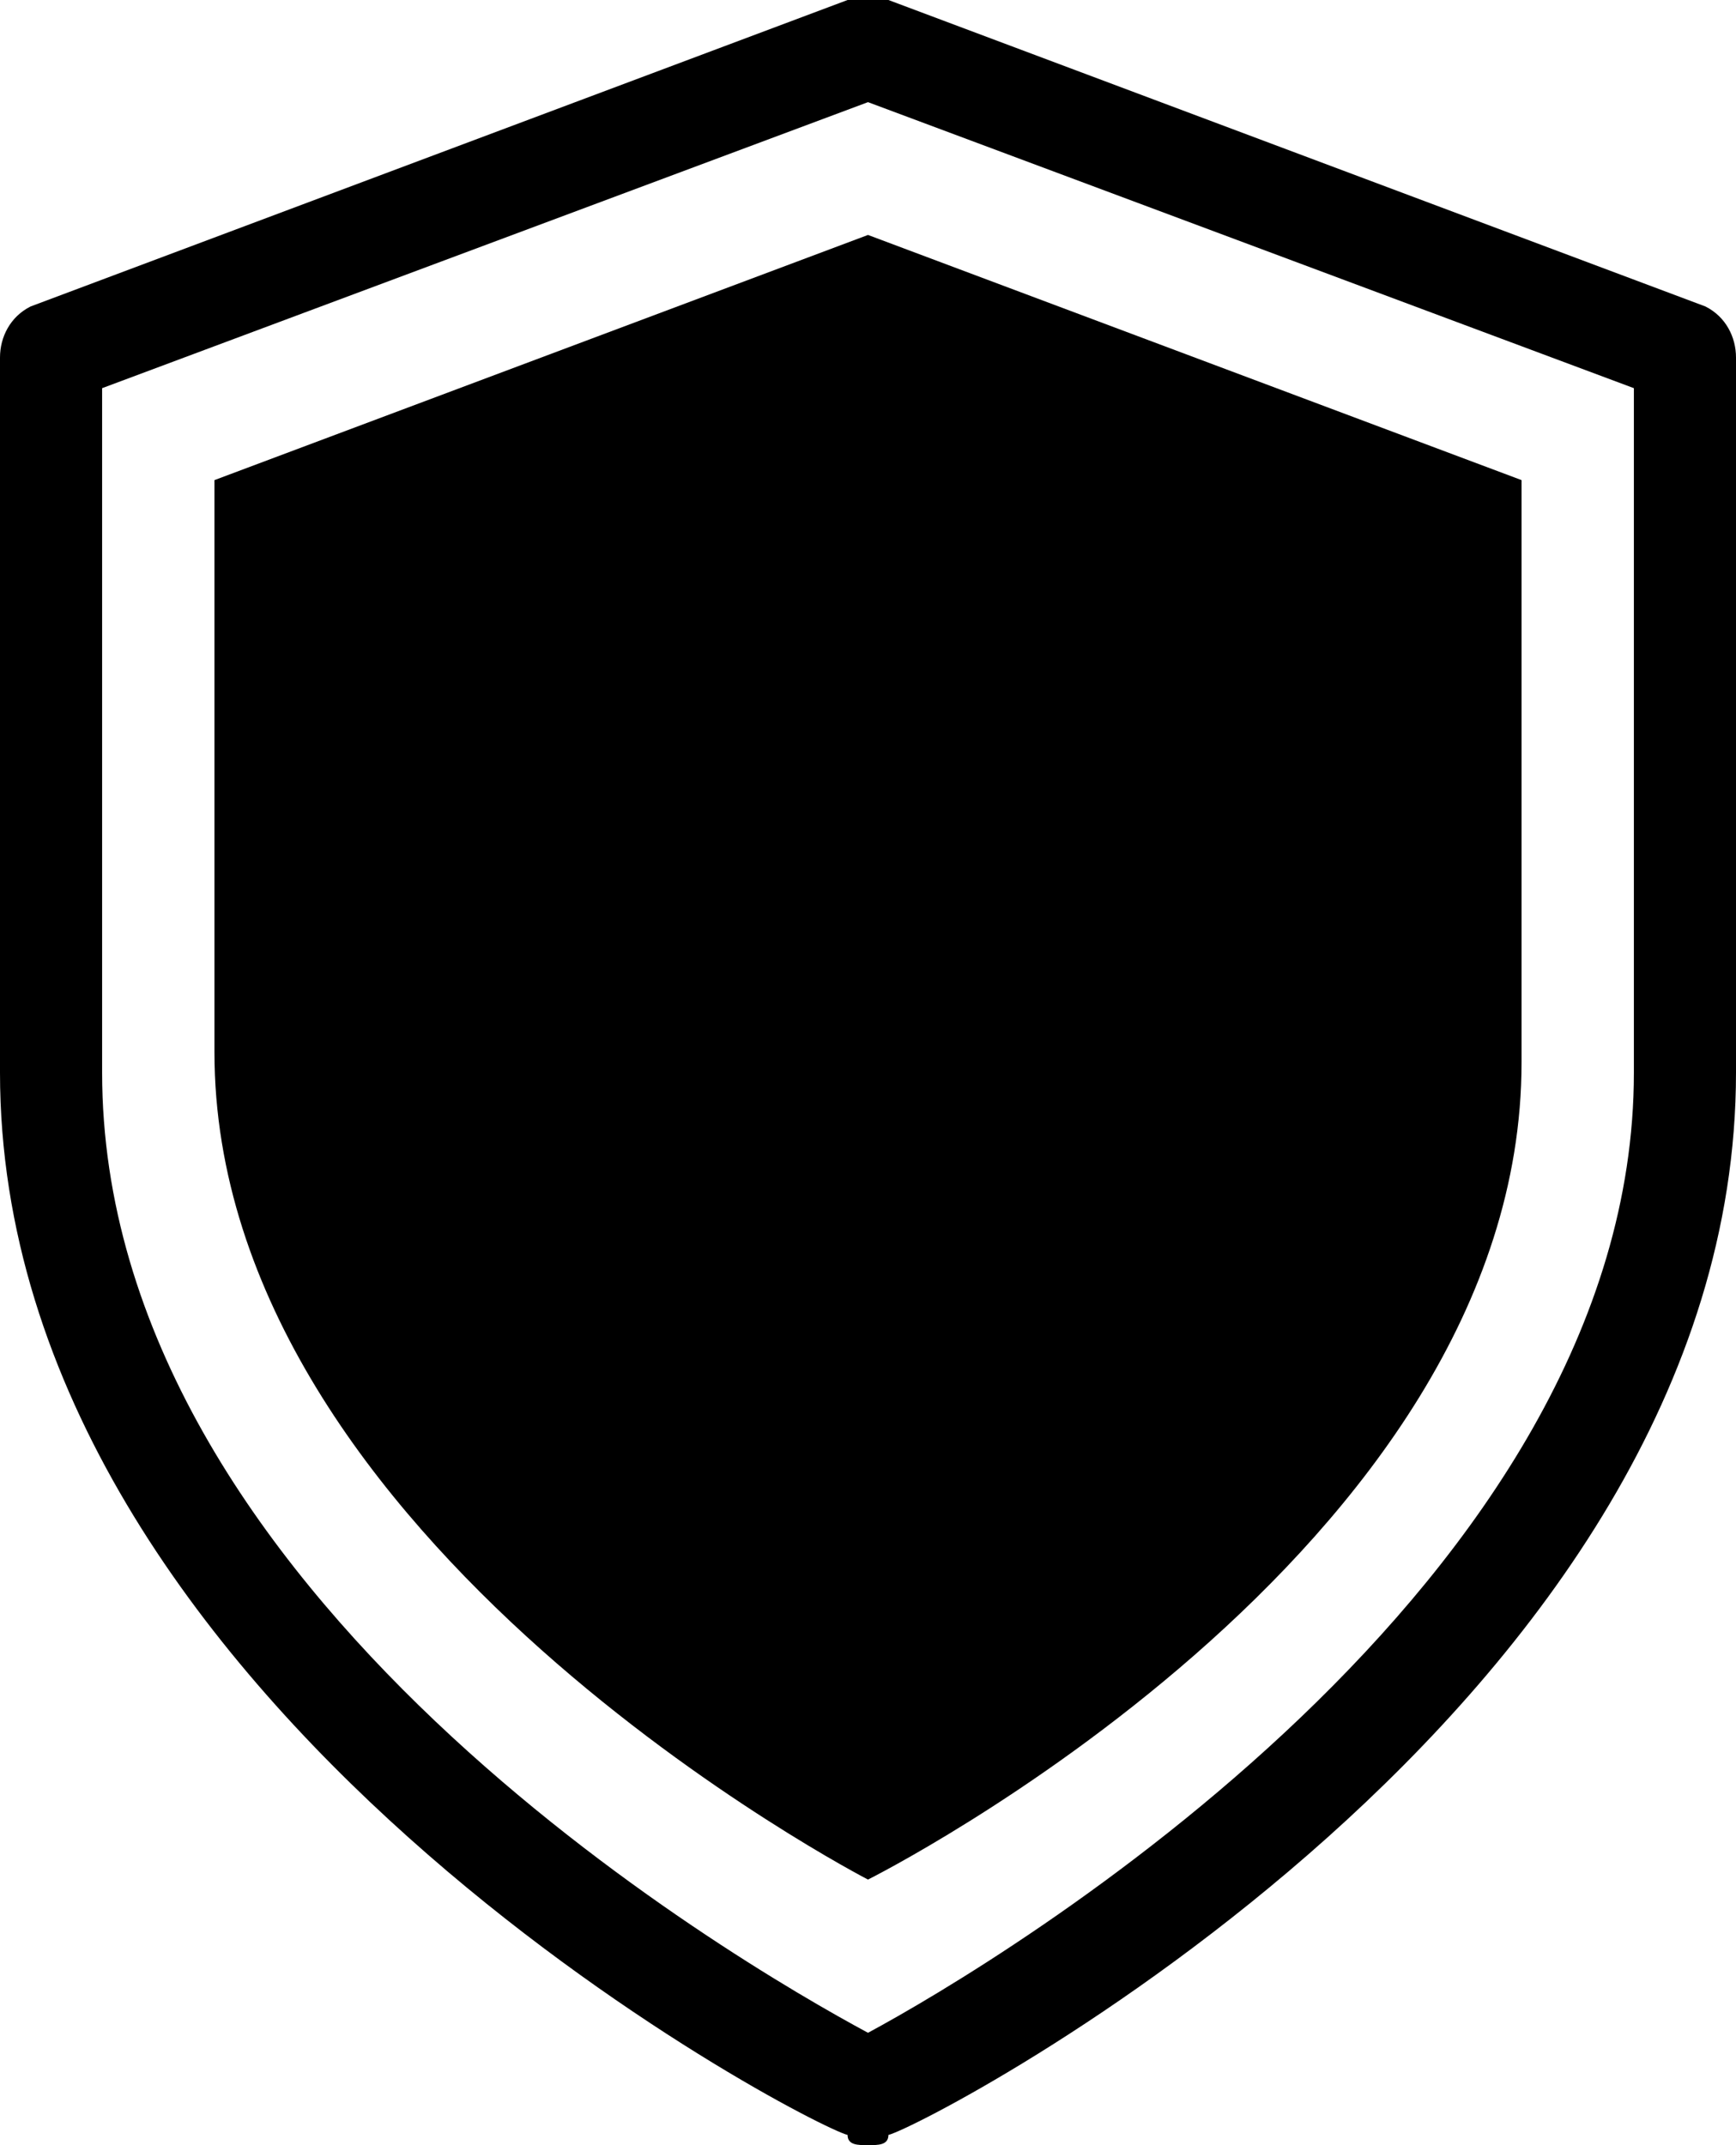 <svg version="1.1" xmlns="http://www.w3.org/2000/svg" viewBox="0 0 17 21">
<path d="M8.5,21c-0.1,0-0.2,0-0.2-0.1C7.9,20.8,0,16.7,0,10.5v-7C0,3.3,0.1,3.1,0.3,3l8-3c0.1,0,0.2,0,0.4,0l8,3
	C16.9,3.1,17,3.3,17,3.5v7c0,6.2-7.9,10.3-8.3,10.4C8.7,21,8.6,21,8.5,21z M1,3.8v6.7c0,5.1,6.2,8.7,7.5,9.4
	c1.3-0.7,7.5-4.4,7.5-9.4V3.8L8.5,1L1,3.8z"/>
<path d="M8.5,18.4c0,0,6.4-3.2,6.4-8V4.7L8.5,2.3L2.1,4.7v5.6C2.1,15.1,8.5,18.4,8.5,18.4z"/>
</svg>
